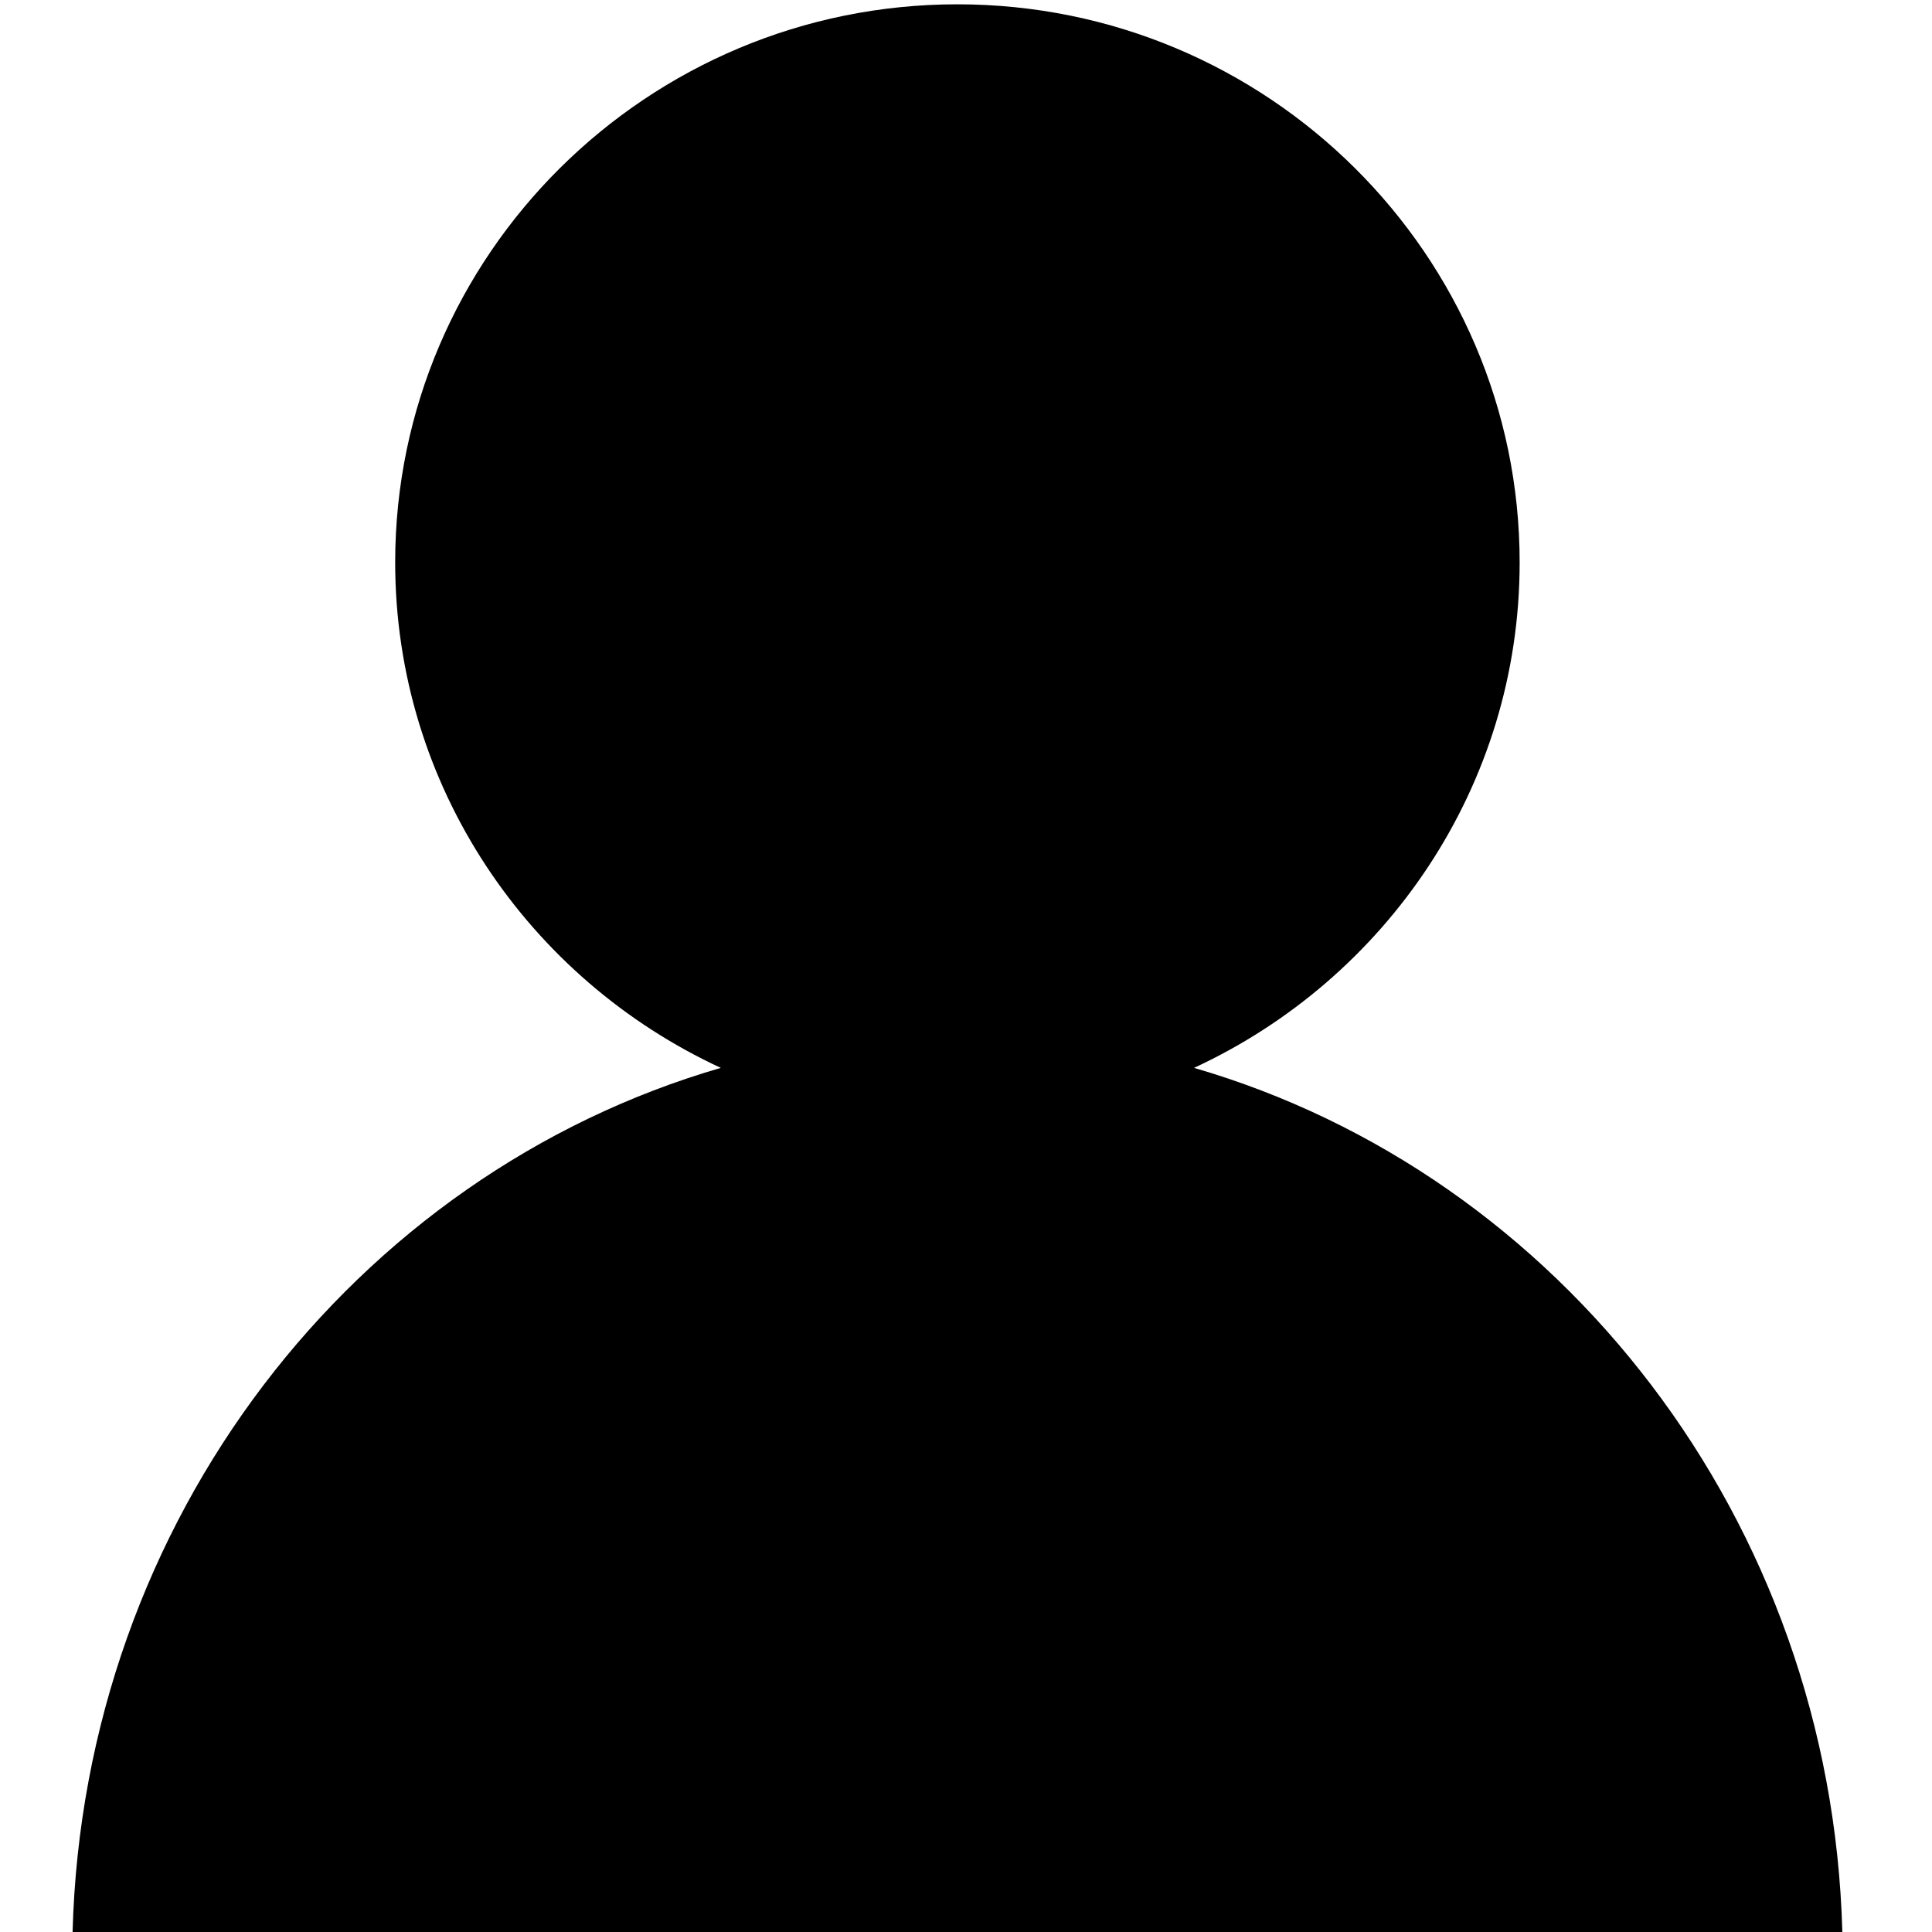 <?xml version="1.0" standalone="no"?><!DOCTYPE svg PUBLIC "-//W3C//DTD SVG 1.1//EN" "http://www.w3.org/Graphics/SVG/1.1/DTD/svg11.dtd"><svg t="1633963476111" class="icon" viewBox="0 0 1024 1024" version="1.1" xmlns="http://www.w3.org/2000/svg" p-id="5061" xmlns:xlink="http://www.w3.org/1999/xlink" width="320" height="320"><defs><style type="text/css"></style></defs><path d="M632.855 565.993c101.772-47.081 172.591-149.318 172.591-267.869 0-163.119-133.679-295.843-298.007-295.843C343.203 2.281 209.455 135.005 209.455 298.077c0 118.598 70.842 220.835 172.591 267.916C188.02 622.336 44.311 805.329 38.47 1024l46.615 0 844.753 0 46.639 0C970.612 805.329 826.927 622.336 632.855 565.993z" p-id="5062"></path></svg>